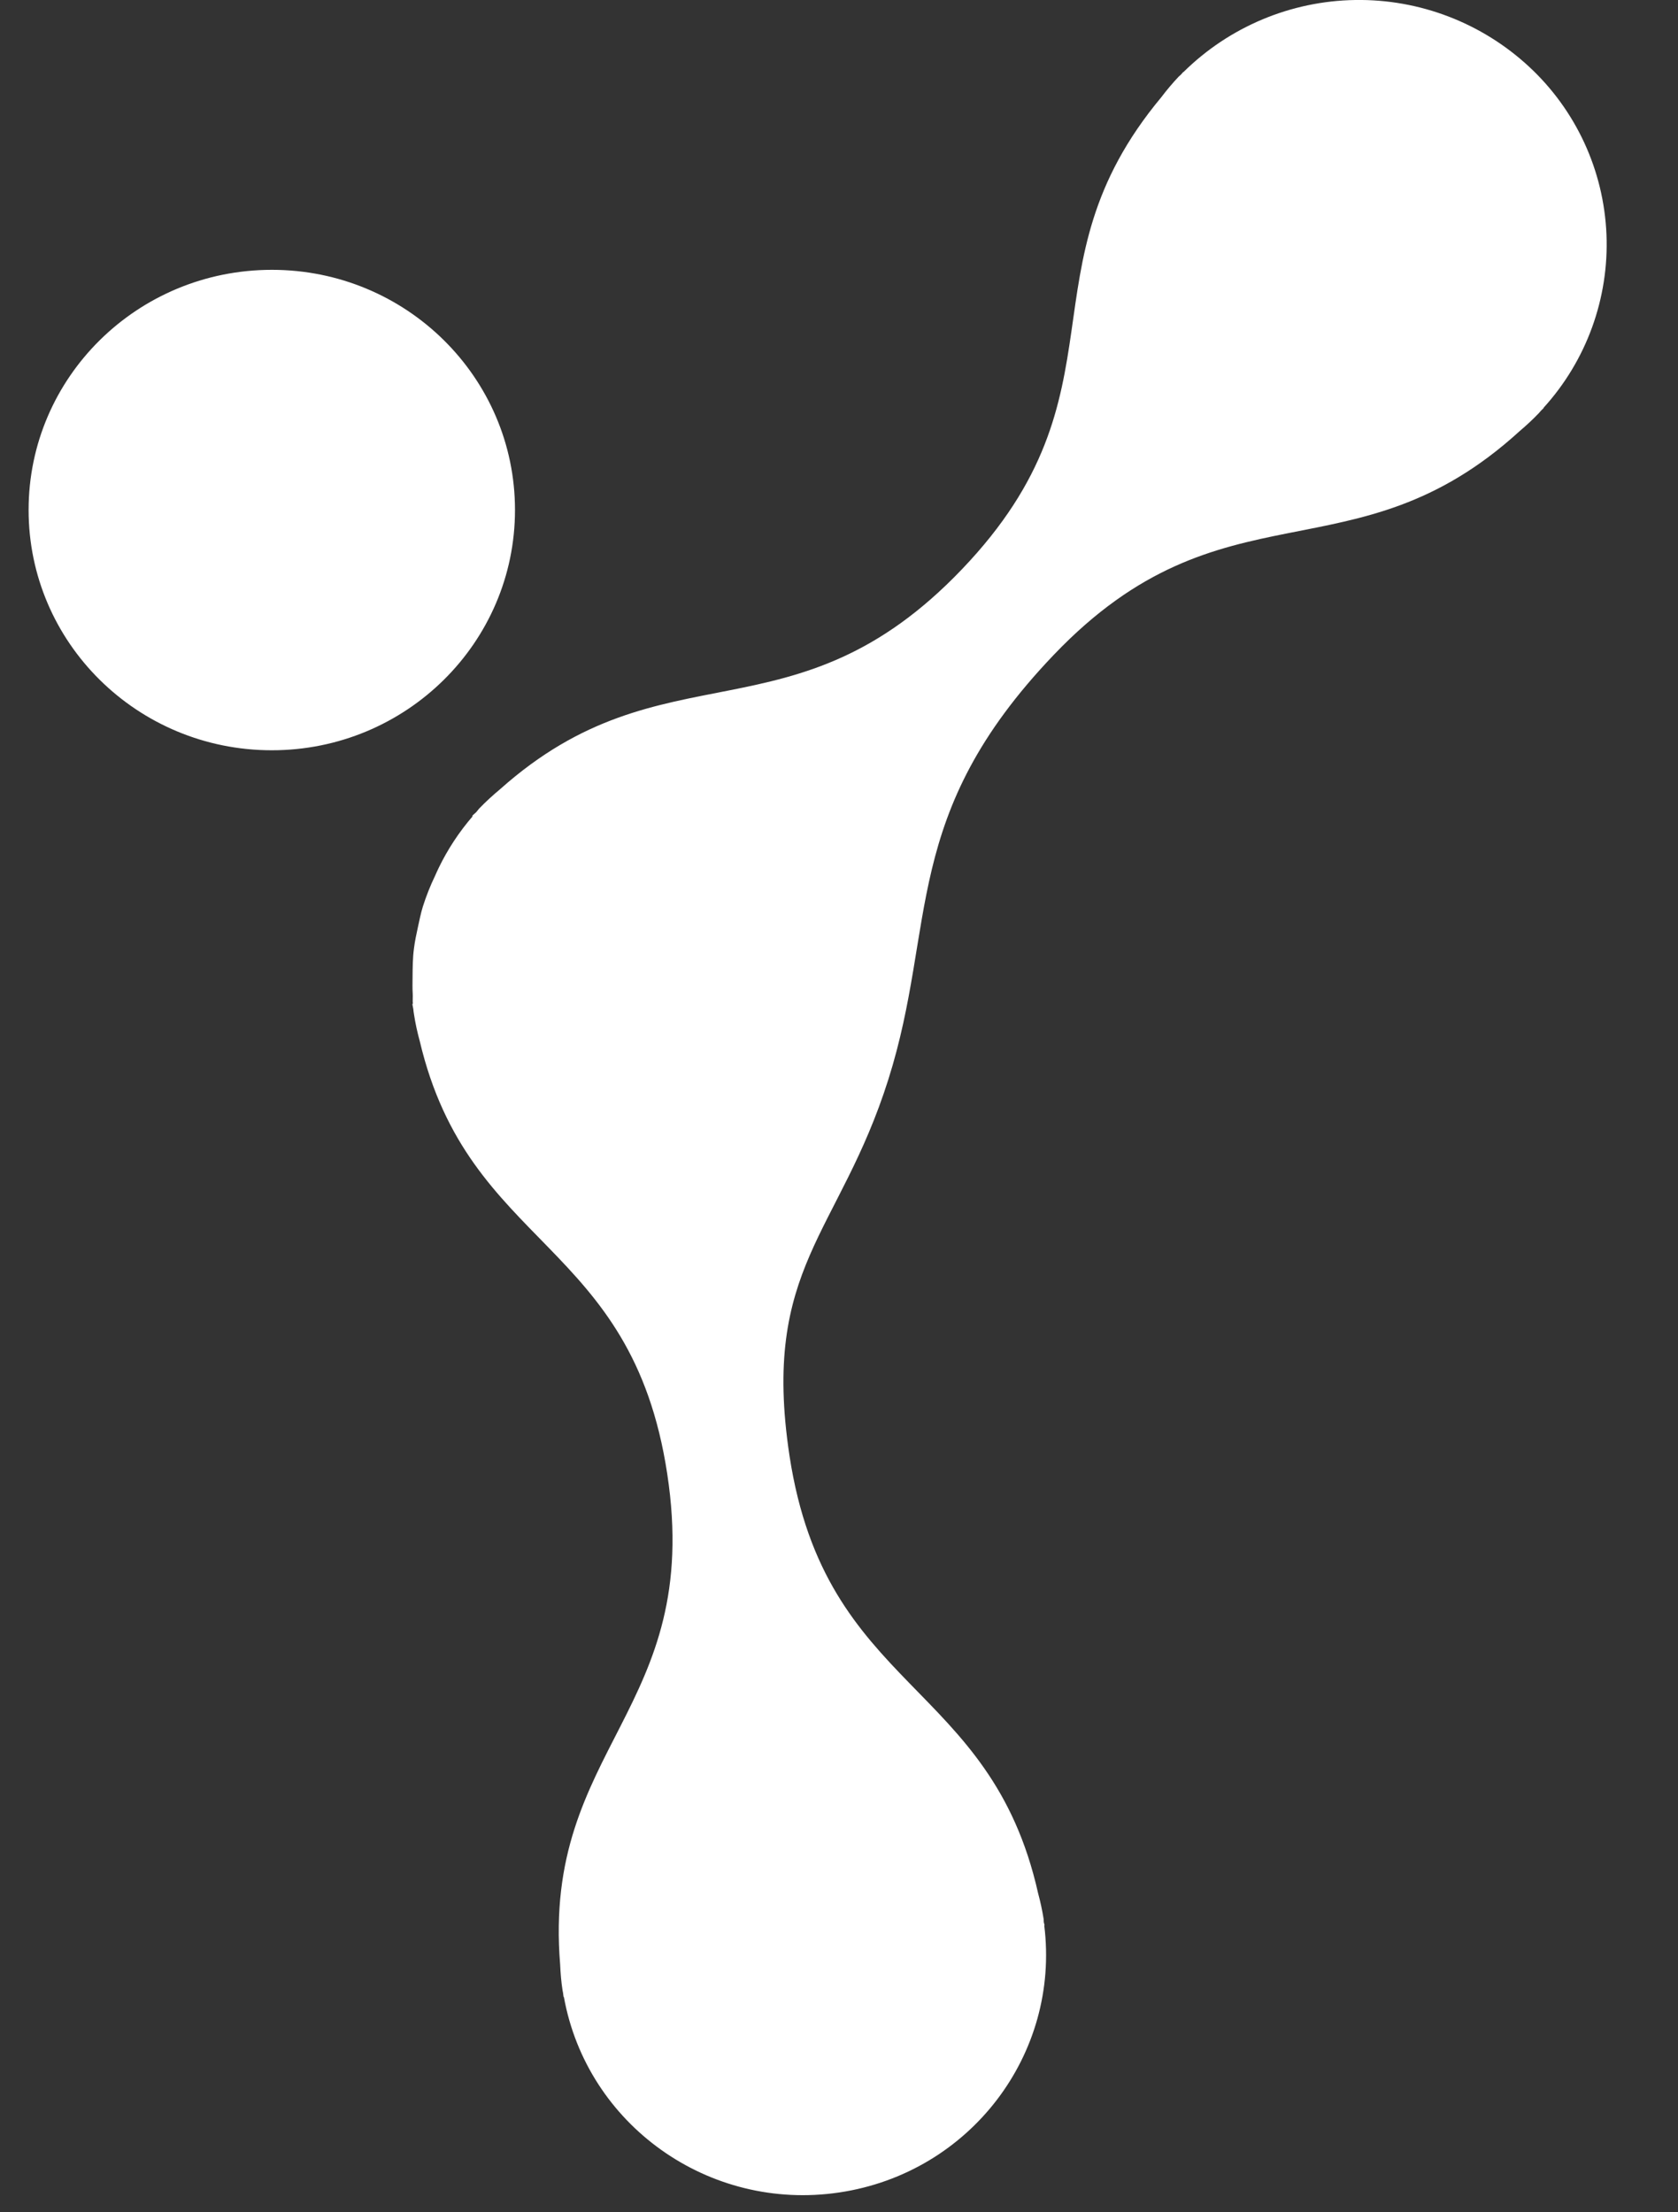 <svg width="22" height="29" viewBox="0 0 22 29" fill="none" xmlns="http://www.w3.org/2000/svg">
<rect x="0" y="0" width="22" height="29" fill="#333333" stroke="none"/>
<path d="M6.752 6.685C6.752 8.425 5.324 9.835 3.564 9.835C1.802 9.835 0.375 8.425 0.375 6.685C0.375 4.946 1.802 3.537 3.565 3.537C5.325 3.537 6.752 4.946 6.752 6.685ZM20.047 0.874C19.428 0.3 18.612 -0.013 17.768 0C16.924 0.013 16.118 0.351 15.517 0.944H15.513L15.484 0.977L15.454 1.004C15.373 1.09 15.297 1.18 15.226 1.274C13.344 3.532 14.836 5.136 12.613 7.461C10.407 9.771 8.709 8.425 6.557 10.345C6.461 10.425 6.37 10.508 6.282 10.599L6.242 10.648C6.224 10.664 6.207 10.678 6.19 10.695L6.197 10.7C6.02 10.905 5.871 11.131 5.753 11.374C5.735 11.409 5.721 11.445 5.704 11.481C5.641 11.611 5.588 11.746 5.544 11.884C5.517 11.972 5.499 12.063 5.479 12.154C5.459 12.248 5.438 12.342 5.427 12.436C5.411 12.557 5.41 12.681 5.409 12.806C5.409 12.879 5.406 12.952 5.411 13.026C5.414 13.071 5.408 13.116 5.413 13.161H5.406C5.41 13.186 5.416 13.206 5.419 13.229C5.422 13.25 5.422 13.269 5.427 13.291C5.445 13.411 5.471 13.53 5.503 13.646C6.149 16.384 8.28 16.239 8.748 19.32C9.221 22.424 7.109 22.89 7.344 25.753C7.349 25.865 7.358 25.979 7.376 26.094C7.378 26.106 7.383 26.12 7.383 26.132L7.389 26.177H7.393C7.695 27.851 9.291 28.995 11.003 28.74C12.717 28.485 13.901 26.929 13.691 25.24L13.695 25.238L13.685 25.196L13.683 25.156C13.665 25.043 13.641 24.931 13.611 24.82C12.983 22.018 10.826 22.186 10.351 19.083C9.977 16.613 11.006 16.179 11.647 14.15C12.289 12.121 11.802 10.69 13.817 8.583C16.04 6.257 17.747 7.636 19.922 5.653C20.012 5.577 20.097 5.498 20.179 5.412L20.206 5.381L20.239 5.349L20.236 5.347C20.8 4.727 21.097 3.909 21.062 3.072C21.027 2.234 20.662 1.444 20.047 0.874Z" fill="white"/>
</svg>
